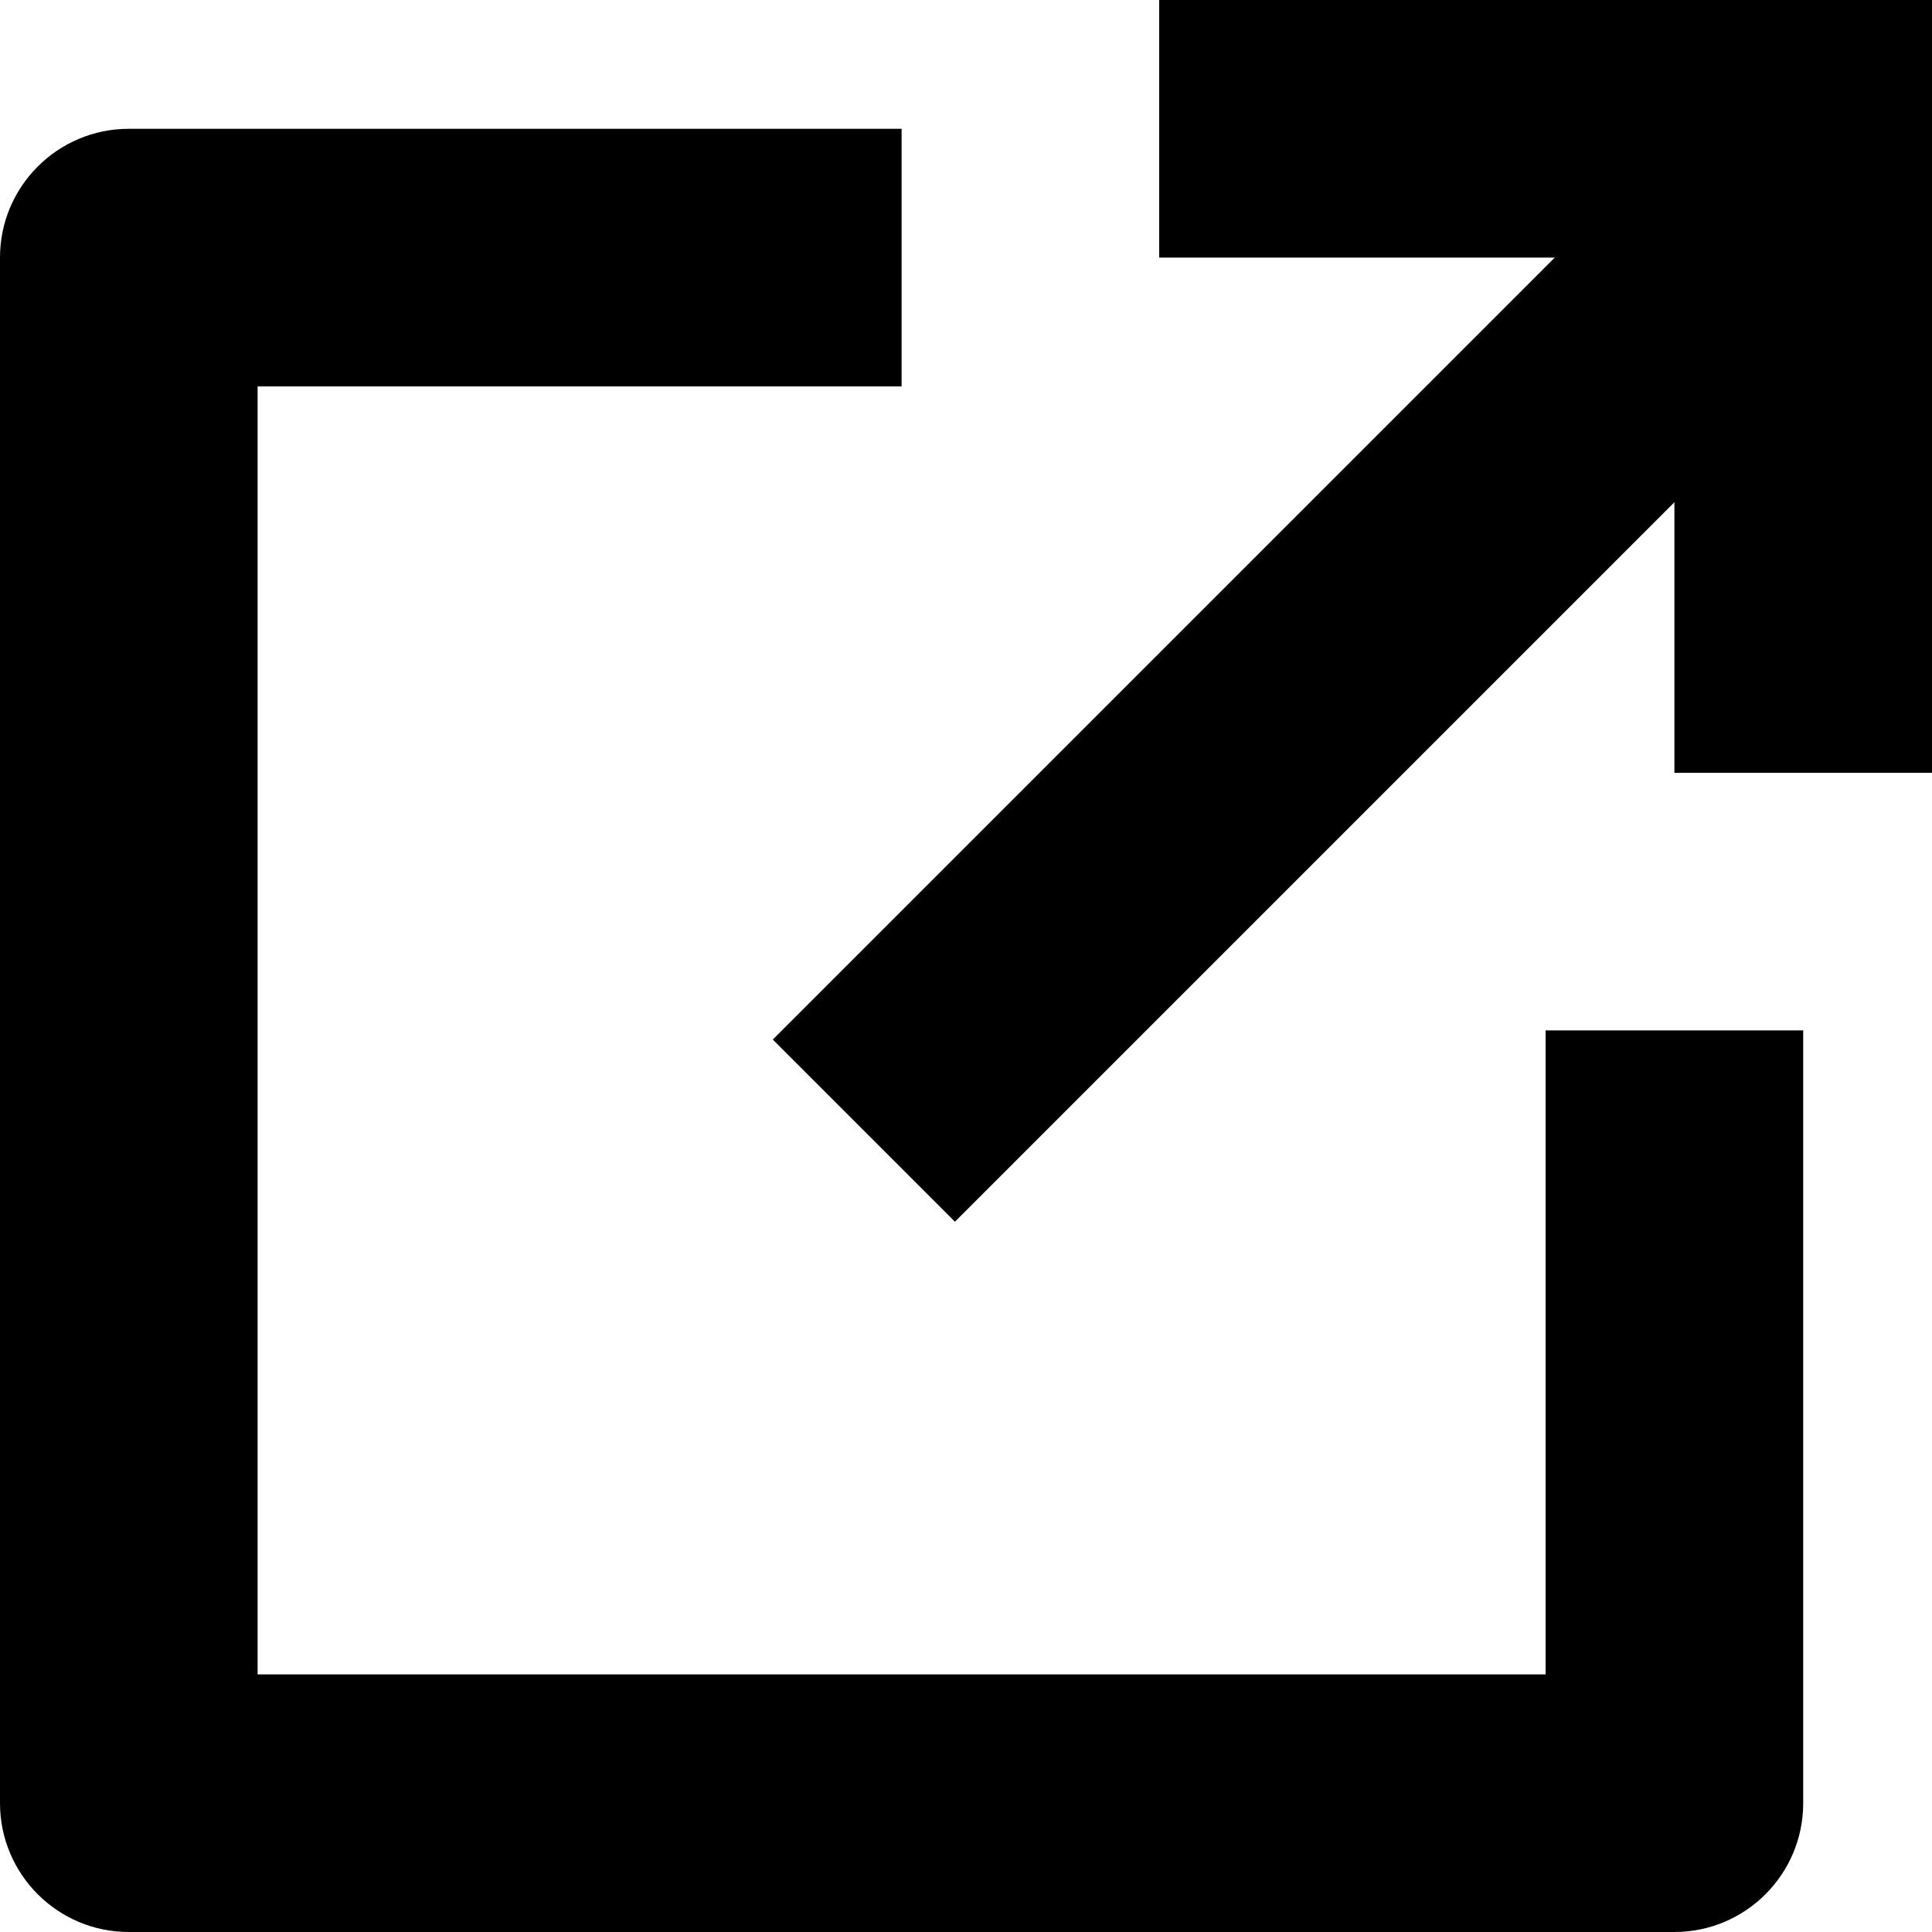 <svg width="15" height="15" viewBox="0 0 15 15" fill="none" xmlns="http://www.w3.org/2000/svg">
  <path
    fillRule="evenodd"
    clipRule="evenodd"
    d="M7 1H1C0.448 1 0 1.448 0 2V14C0 14.552 0.448 15 1 15H13C13.552 15 14 14.552 14 14V8H12V13H2V3H7V1Z"
    fill="currentColor"
  />
  <rect x="6" y="8.071" width="10" height="2" transform="rotate(-45 6 8.071)" fill="currentColor" />
  <rect x="13" y="6" width="6" height="2" transform="rotate(-90 13 6)" fill="currentColor" />
  <rect x="9" width="6" height="2" fill="currentColor" />
</svg>
